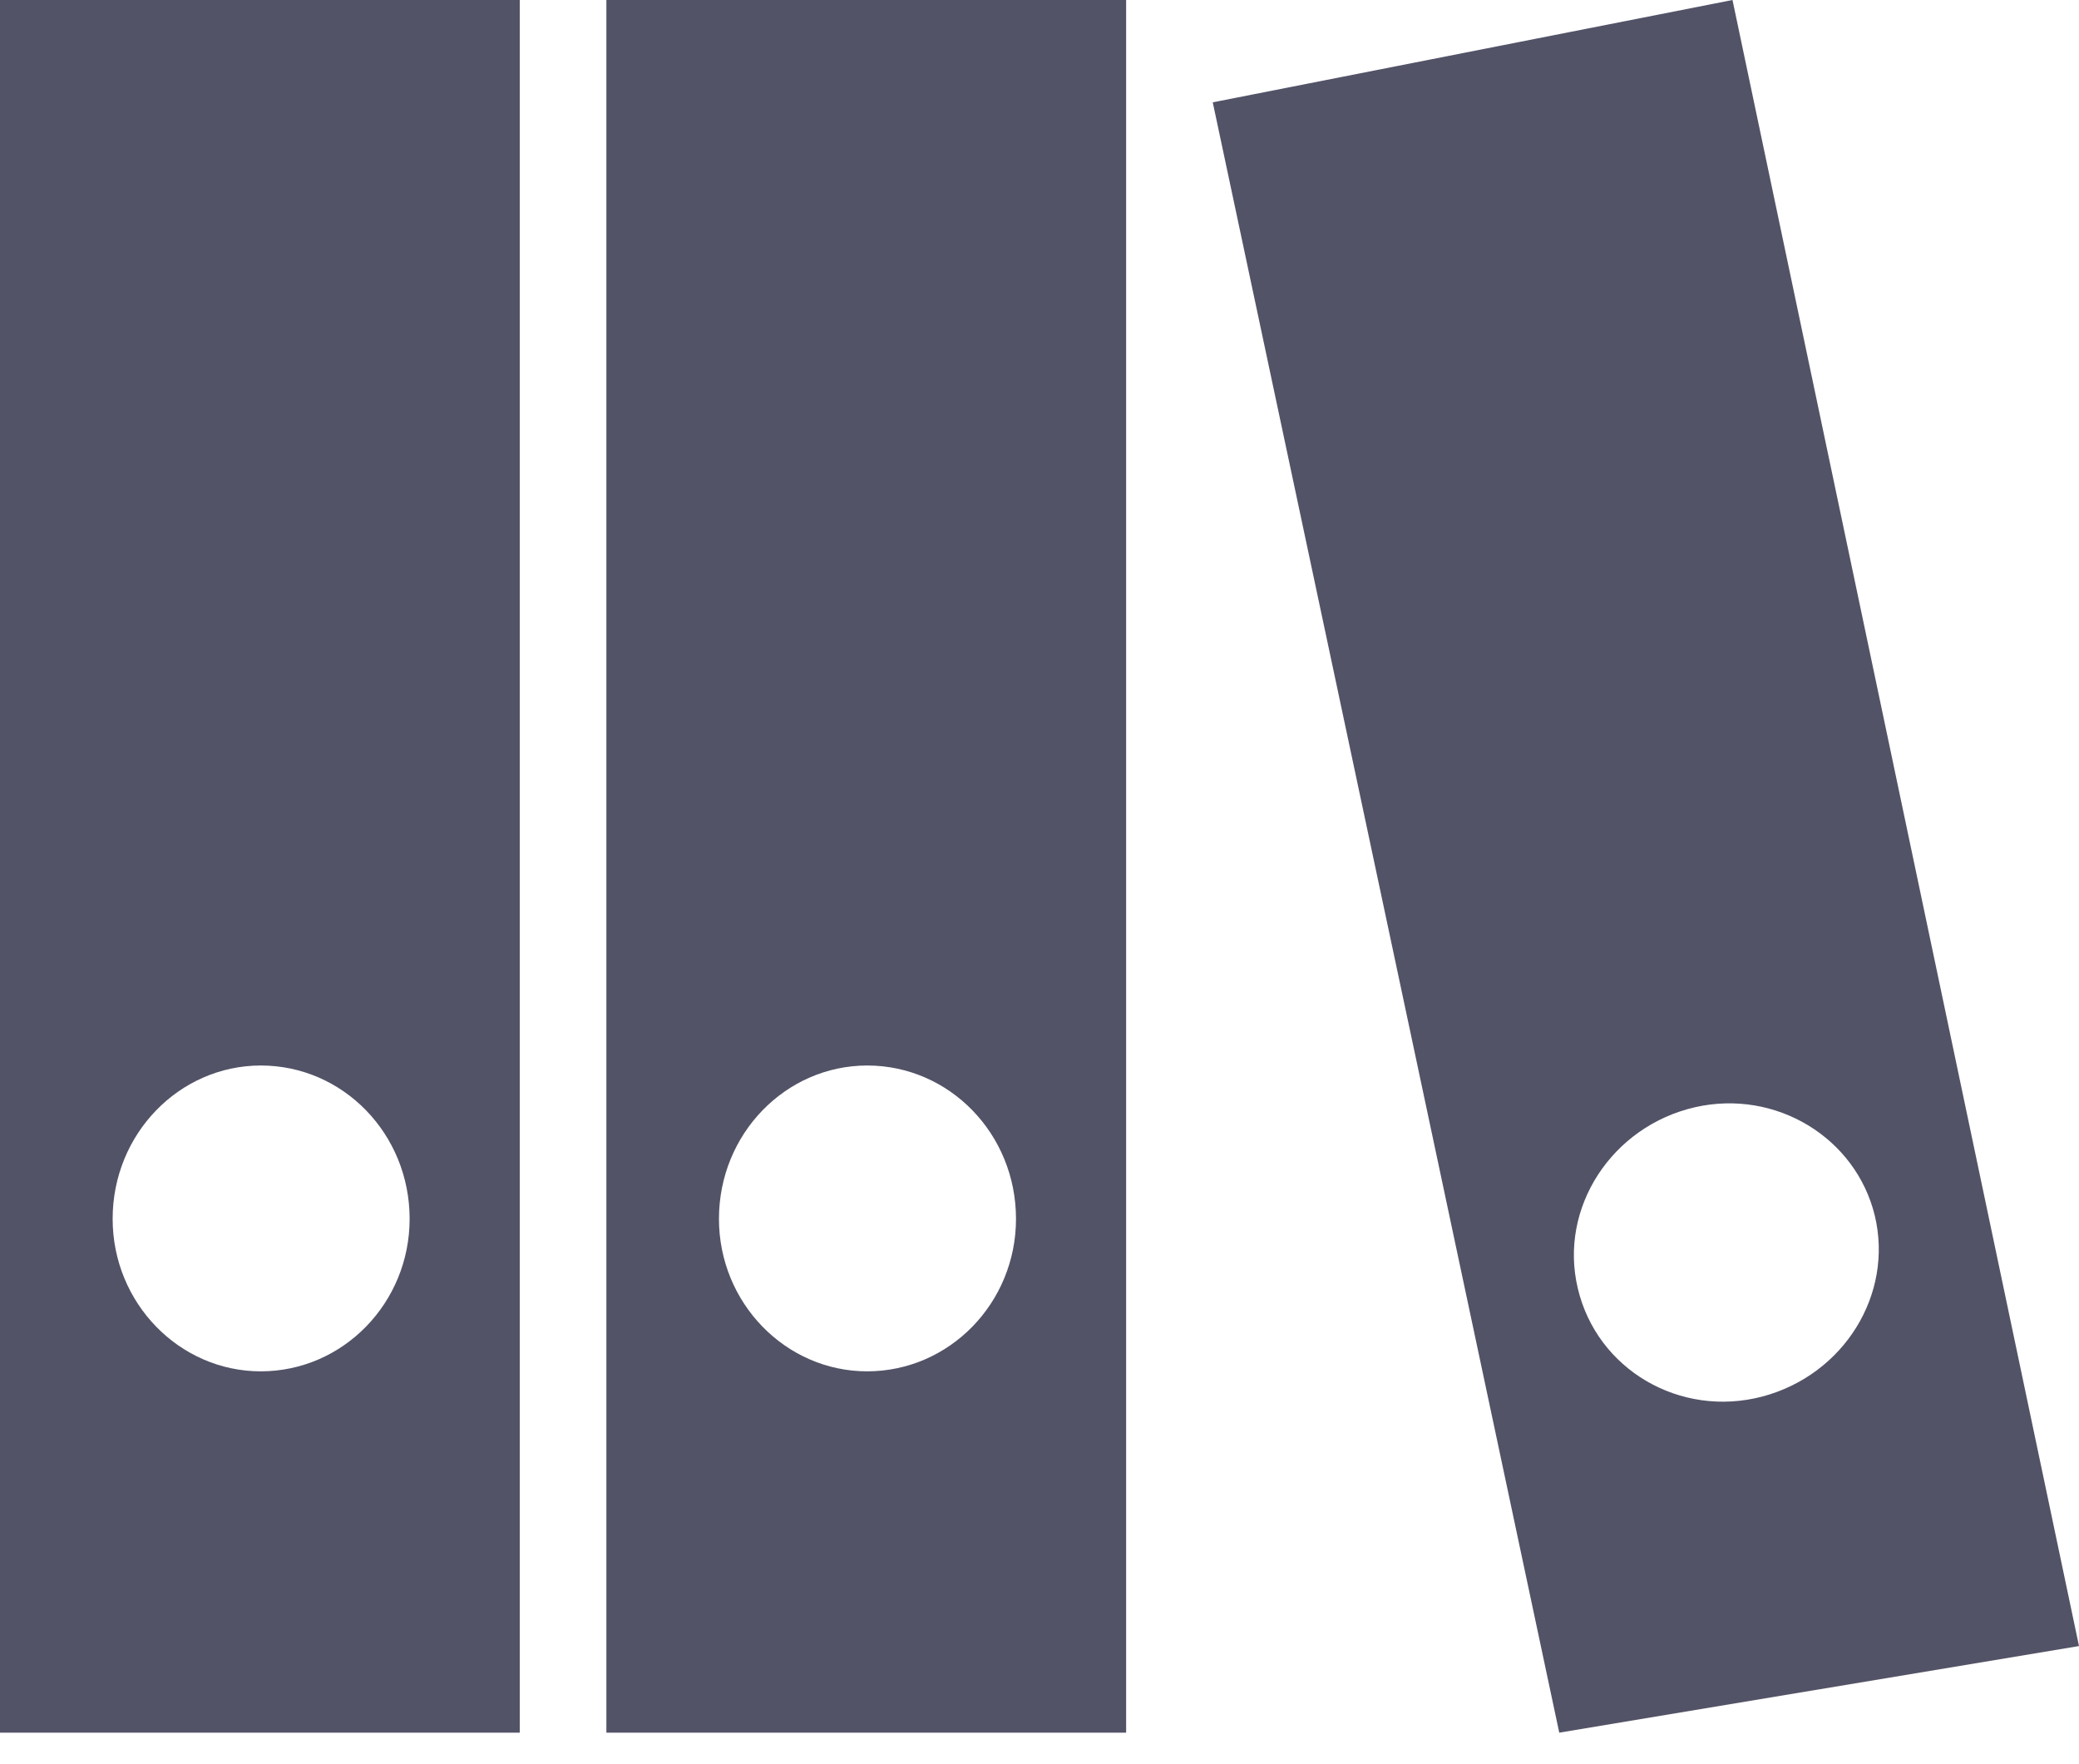 <svg width="33" height="28" viewBox="0 0 33 28" fill="none" xmlns="http://www.w3.org/2000/svg">
<path fill-rule="evenodd" clip-rule="evenodd" d="M0 27.5V0H8.25V27.5H0ZM1.788 19.345C1.788 20.679 2.845 21.765 4.139 21.765C5.445 21.765 6.502 20.679 6.502 19.345C6.502 17.997 5.445 16.911 4.139 16.911C2.845 16.913 1.788 17.997 1.788 19.345Z" fill="#525367"/>
<path fill-rule="evenodd" clip-rule="evenodd" d="M9.625 27.5V-1.52588e-05H17.875V27.5H9.625ZM11.412 19.345C11.412 20.679 12.47 21.765 13.764 21.765C15.07 21.765 16.127 20.679 16.127 19.345C16.127 17.997 15.07 16.911 13.764 16.911C12.47 16.913 11.412 17.997 11.412 19.345Z" fill="#525367"/>
<path fill-rule="evenodd" clip-rule="evenodd" d="M24.75 27.5L19.25 1.624L27.5 -1.52588e-05L33 26.125L24.75 27.5ZM25.044 20.446C25.347 21.737 26.668 22.509 27.974 22.165C29.268 21.821 30.06 20.543 29.758 19.291C29.455 18.054 28.186 17.282 26.906 17.573C25.586 17.875 24.74 19.168 25.044 20.446Z" fill="#525367"/>
</svg>
